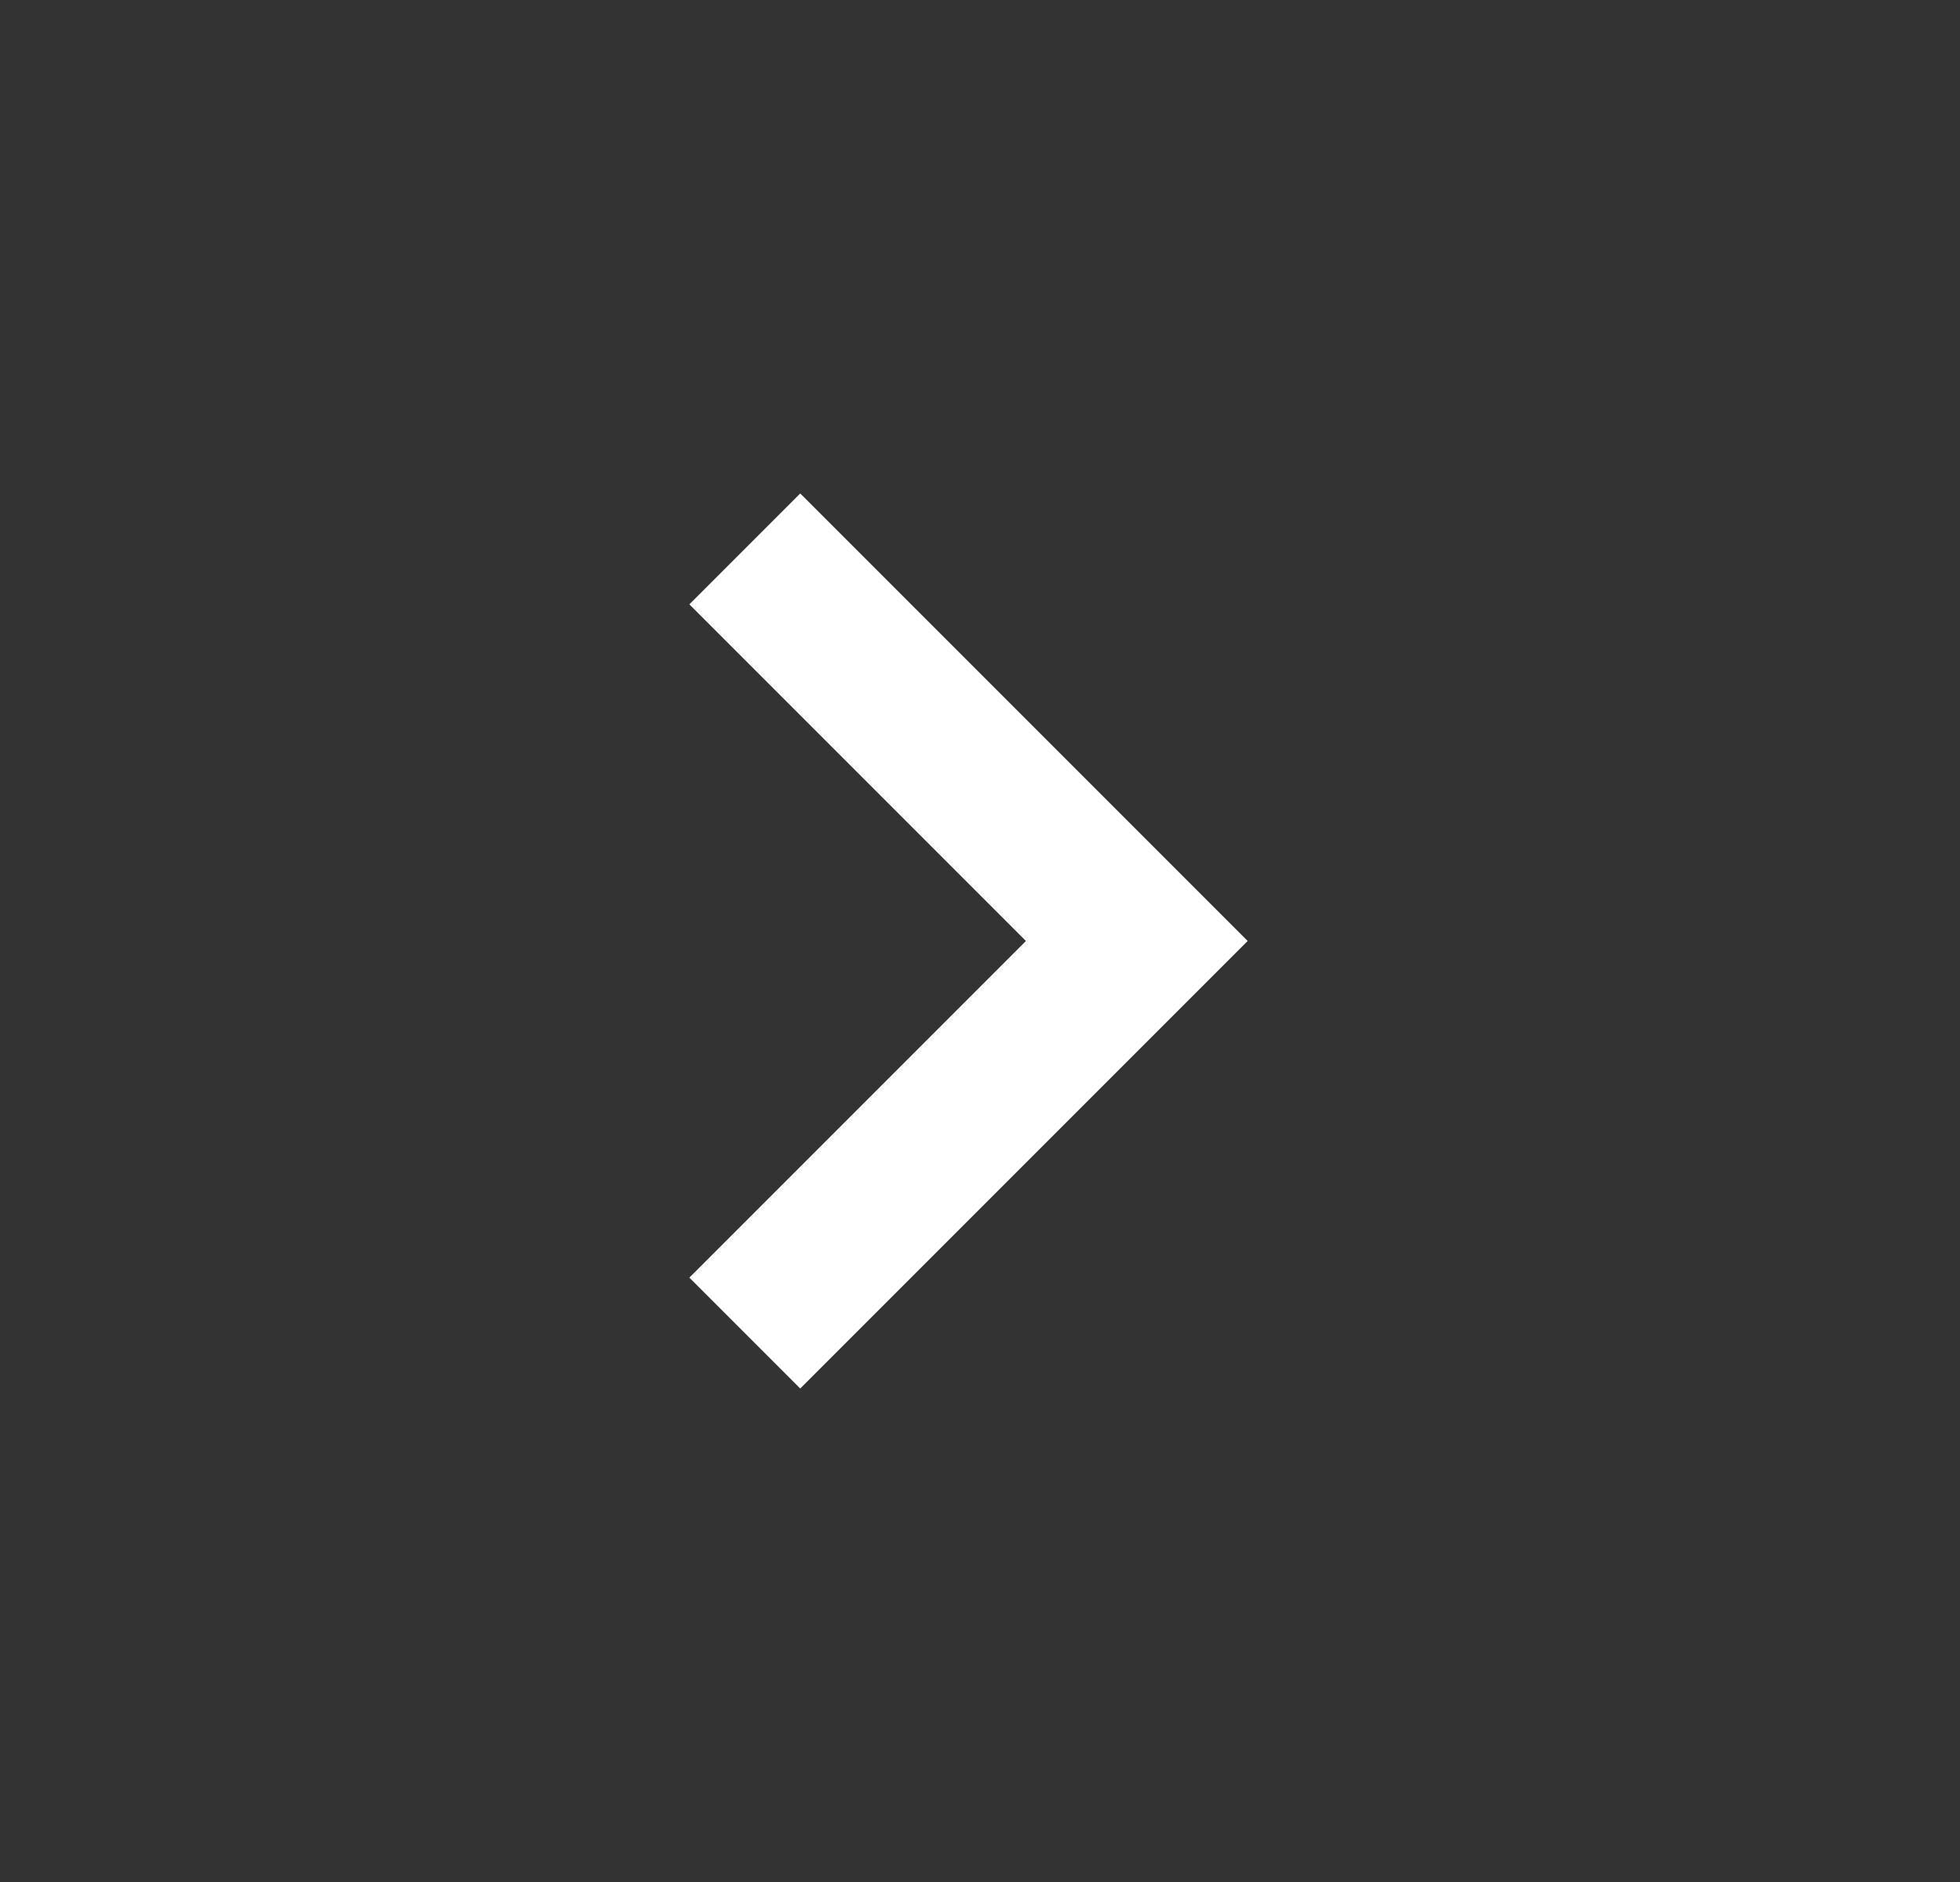 <svg width="25" height="24" viewBox="0 0 25 24" fill="none" xmlns="http://www.w3.org/2000/svg">
<rect x="0" y="0" width="25" height="24" fill="#333333" stroke="none"/>
<path d="M10.207 17.707L15.914 12L10.207 6.293L8.793 7.707L13.086 12L8.793 16.293L10.207 17.707Z" fill="white"/>
</svg>
